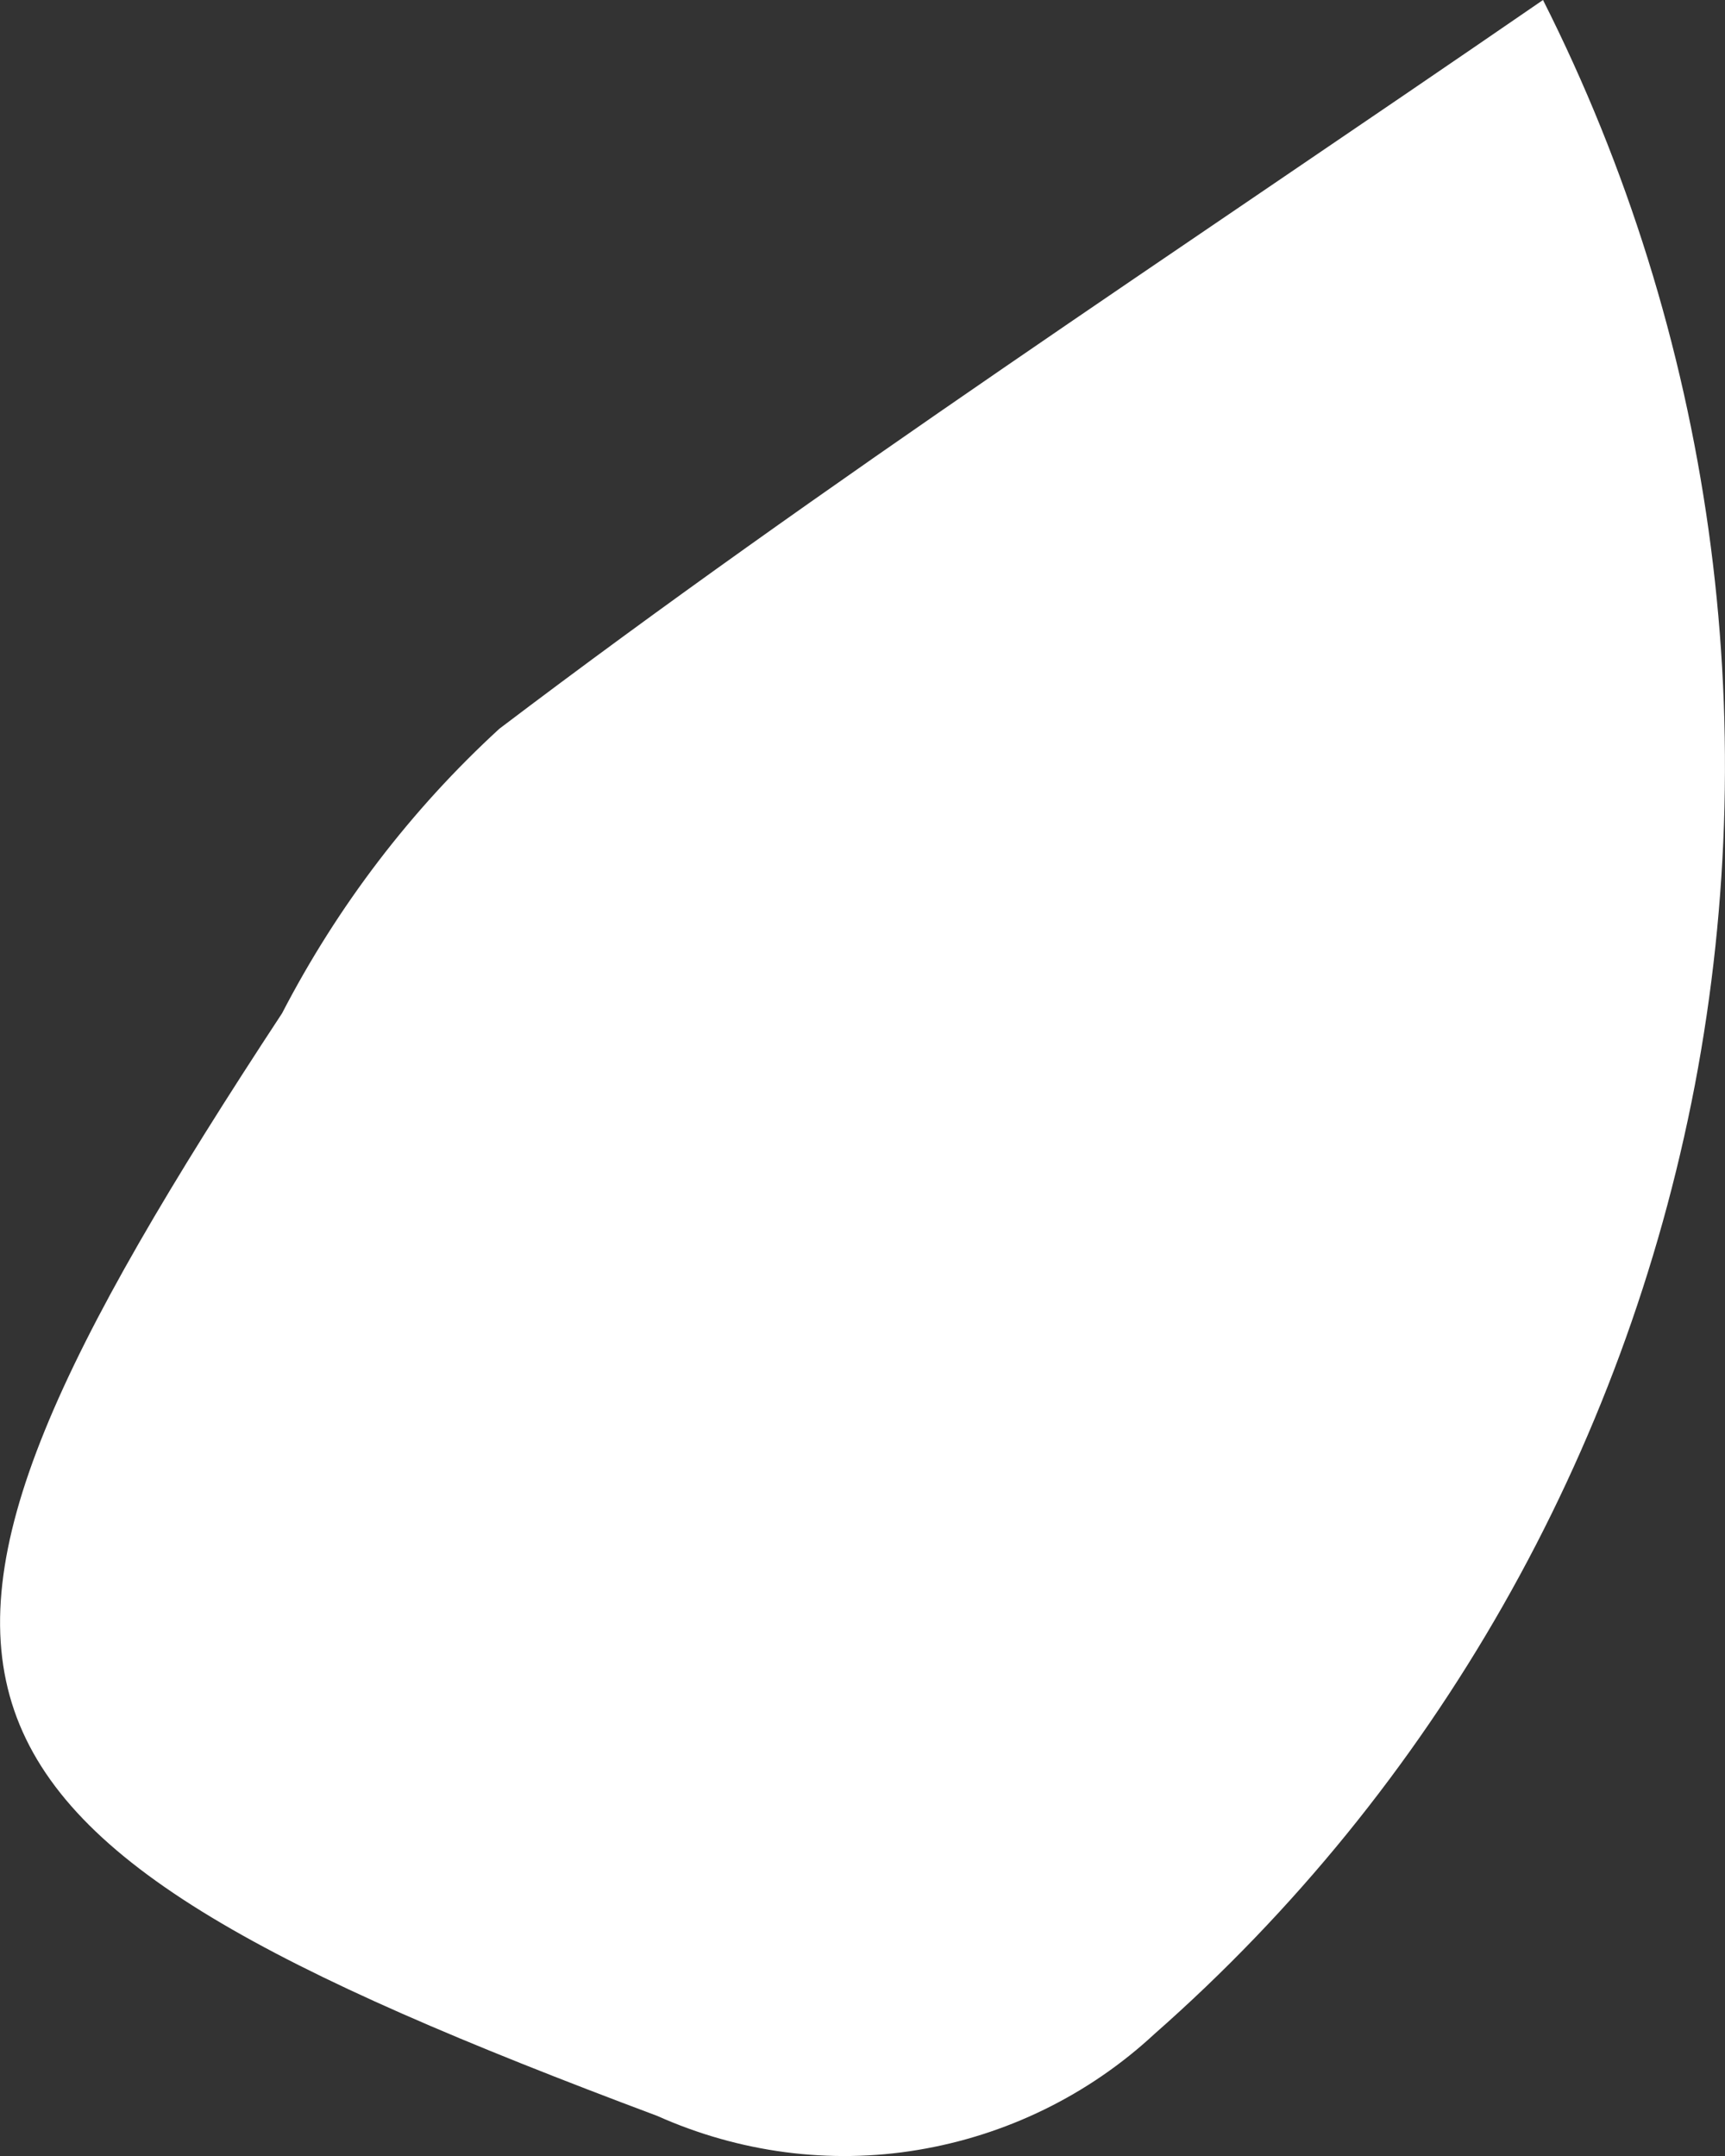 ﻿<?xml version="1.0" encoding="utf-8"?>
<svg version="1.1" xmlns:xlink="http://www.w3.org/1999/xlink" width="4px" height="5px" xmlns="http://www.w3.org/2000/svg">
  <rect width="100%" height="100%" fill="#333333" stroke="none"/>
  <g transform="matrix(1 0 0 1 -183 -115 )">
    <path d="M 1.158 1.69  C 1.911 1.119  2.716 0.593  3.578 0  C 3.969 0.775  4.093 1.661  3.93 2.517  C 3.766 3.372  3.325 4.147  2.677 4.717  C 2.524 4.859  2.333 4.952  2.128 4.986  C 1.924 5.02  1.714 4.992  1.524 4.907  C -0.26 4.239  -0.378 3.92  0.654 2.35  C 0.783 2.101  0.953 1.878  1.158 1.69  Z " fill-rule="nonzero" fill="#ffffff" stroke="none" transform="matrix(1 0 0 1 183 115 )" />
  </g>
</svg>